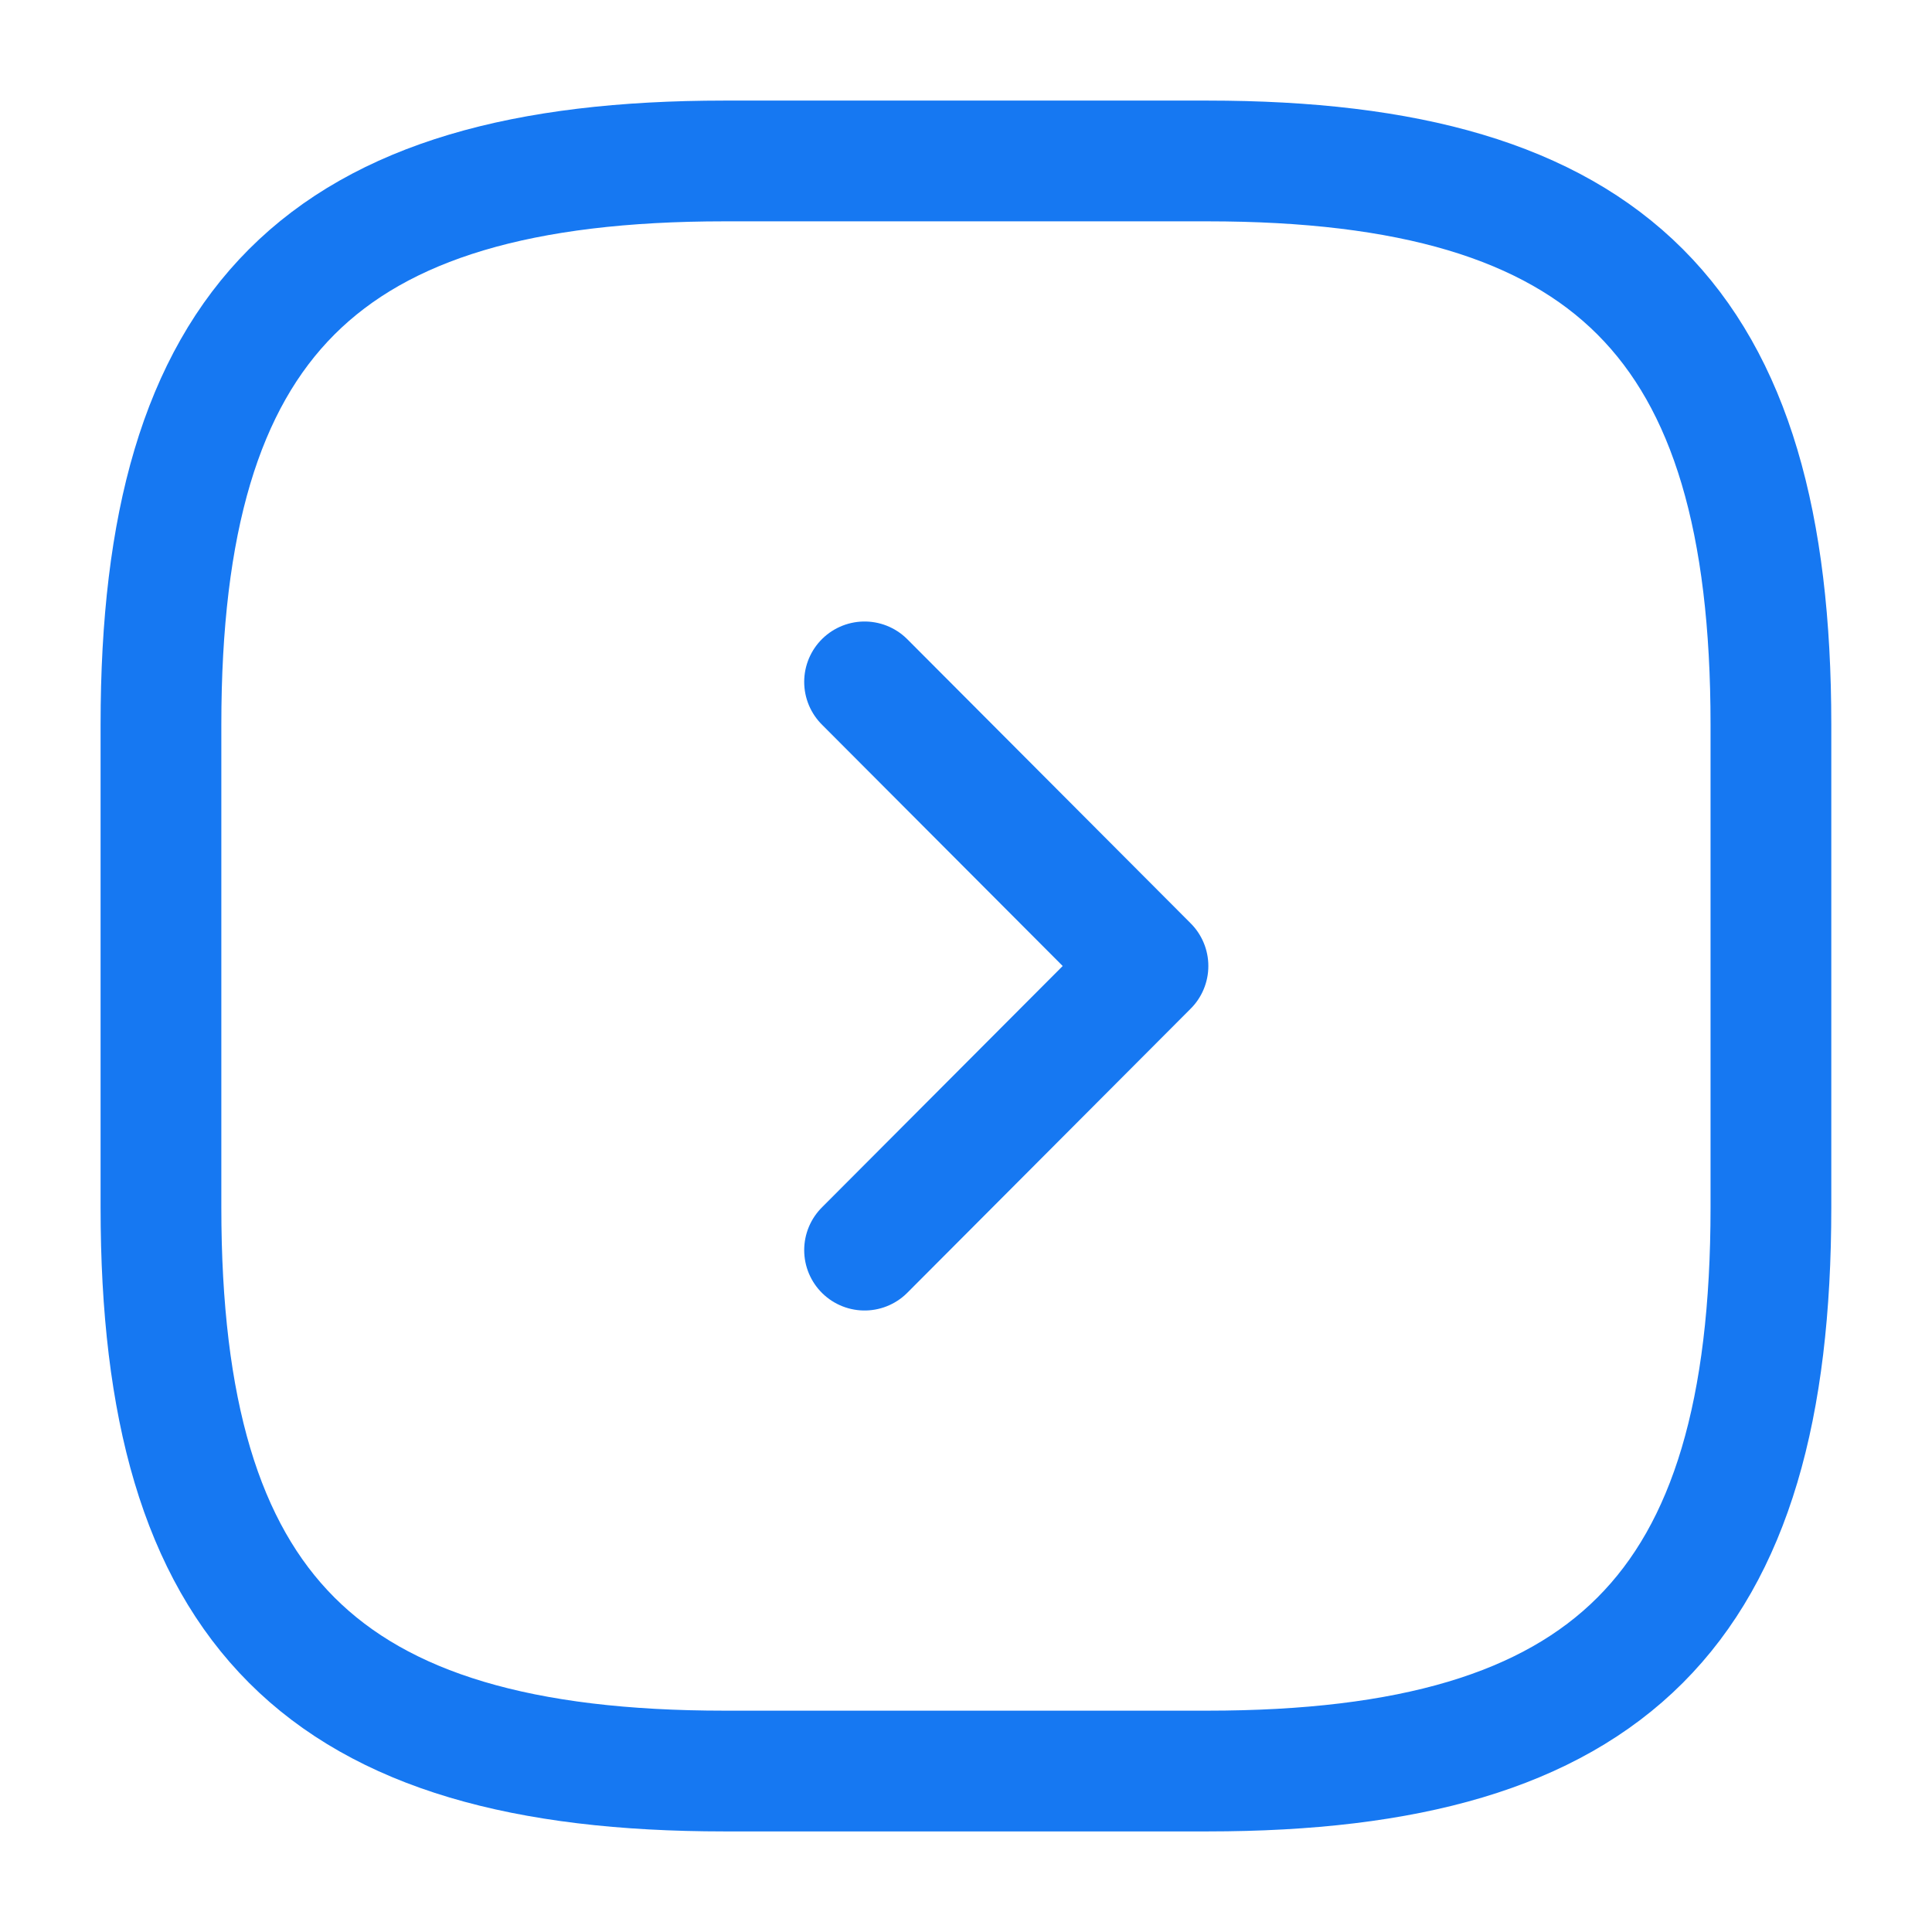 <svg width="16" height="16" viewBox="0 0 16 16" fill="none" xmlns="http://www.w3.org/2000/svg">
<g clip-path="url(#clip0_853_54305)">
<path d="M6 14.667H10C13.333 14.667 14.666 13.333 14.666 10V6C14.666 2.667 13.333 1.333 10 1.333H6C2.666 1.333 1.333 2.667 1.333 6V10C1.333 13.333 2.666 14.667 6 14.667Z" stroke="#1678F2" stroke-linecap="round" stroke-linejoin="round"/>
<path d="M7.16 10.353L9.507 8L7.16 5.647" stroke="#1678F2" stroke-linecap="round" stroke-linejoin="round"/>
</g>
<defs>
<clipPath id="clip0_853_54305">
<rect width="16" height="16" fill="white"/>
</clipPath>
</defs>
</svg>
